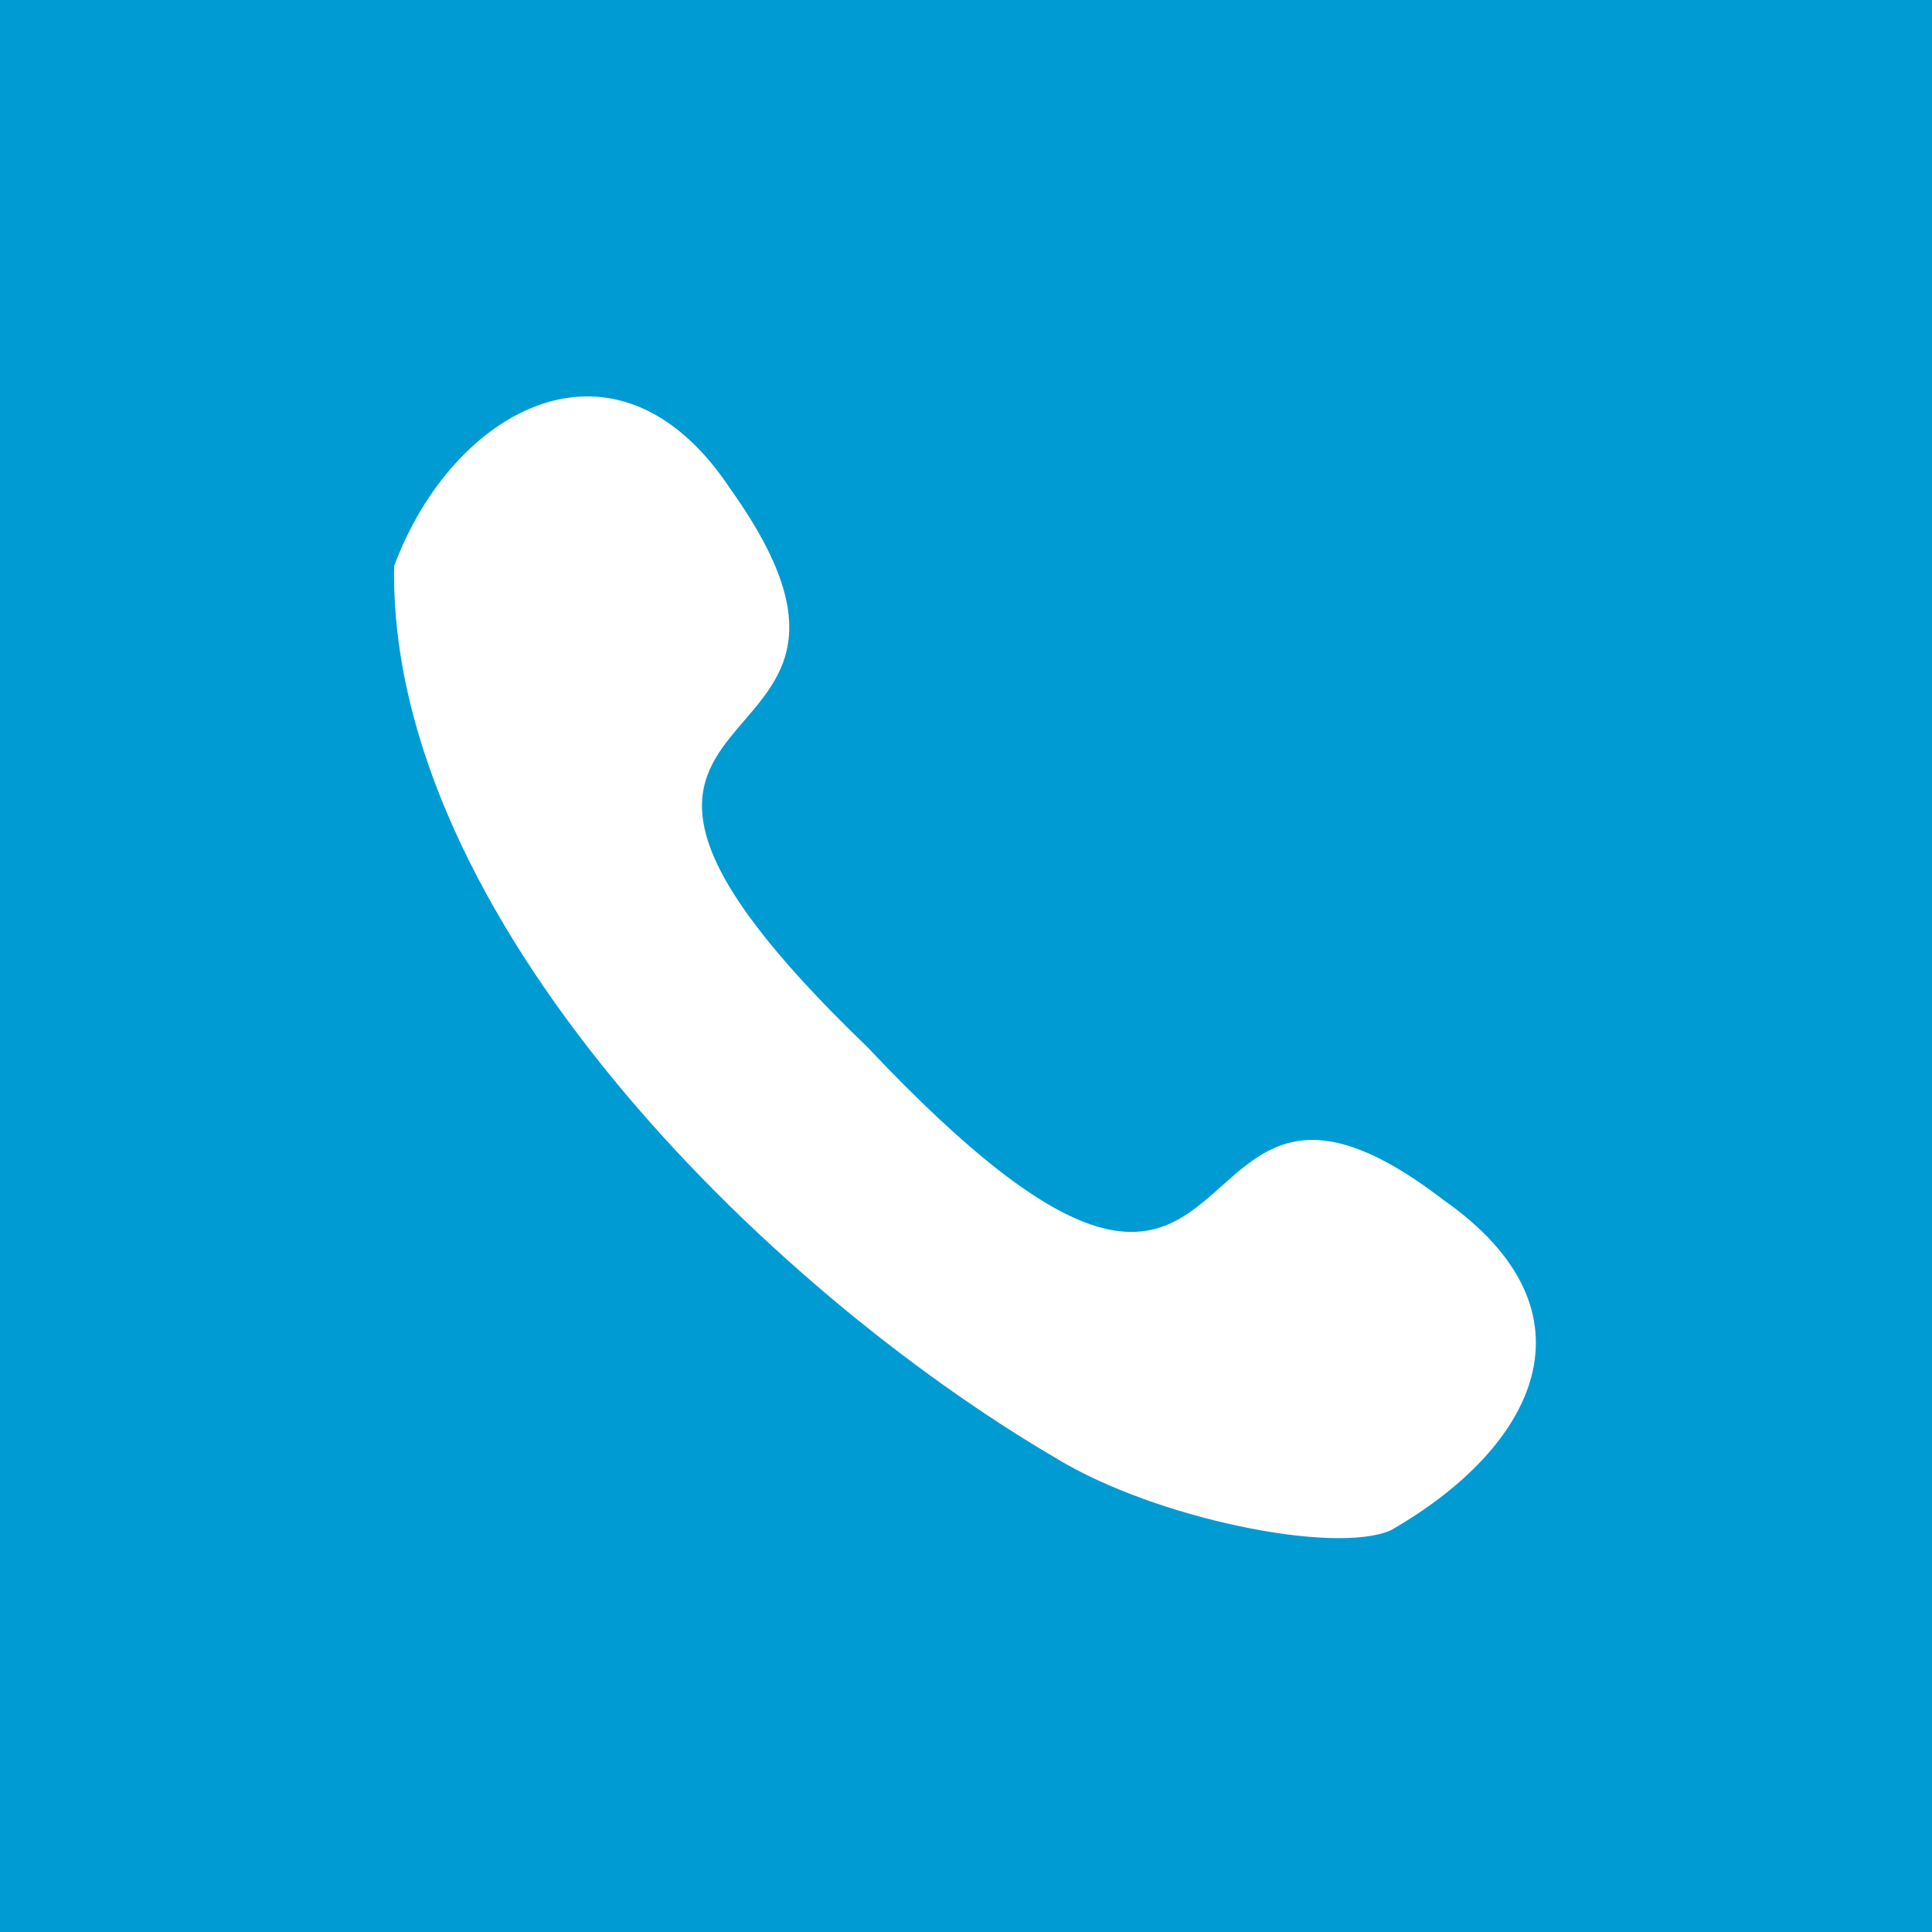 <?xml version="1.0" encoding="utf-8"?>
<!-- Generator: Adobe Illustrator 26.1.0, SVG Export Plug-In . SVG Version: 6.00 Build 0)  -->
<svg version="1.1" id="tel" xmlns="http://www.w3.org/2000/svg" xmlns:xlink="http://www.w3.org/1999/xlink" x="0px" y="0px"
	 viewBox="0 0 100 100" style="enable-background:new 0 0 100 100;" xml:space="preserve">
<style type="text/css">
	.st0{fill:#019BD4;}
	.st1{fill:#FFFFFF;}
</style>
<rect y="0" class="st0" width="100" height="100"/>
<path class="st1" d="M74.7,62.1c-15.1-11.6-8.4,14.8-29.8-7.9C24.2,34.3,49,41,37.8,25.3c-5.9-8.9-14.4-4.1-17.4,4 c-0.3,18.1,19.1,37.3,34.3,46.2c5.1,3.1,14.4,5,17.3,3.7C79.5,74.9,83,67.9,74.7,62.1z"/>
</svg>
